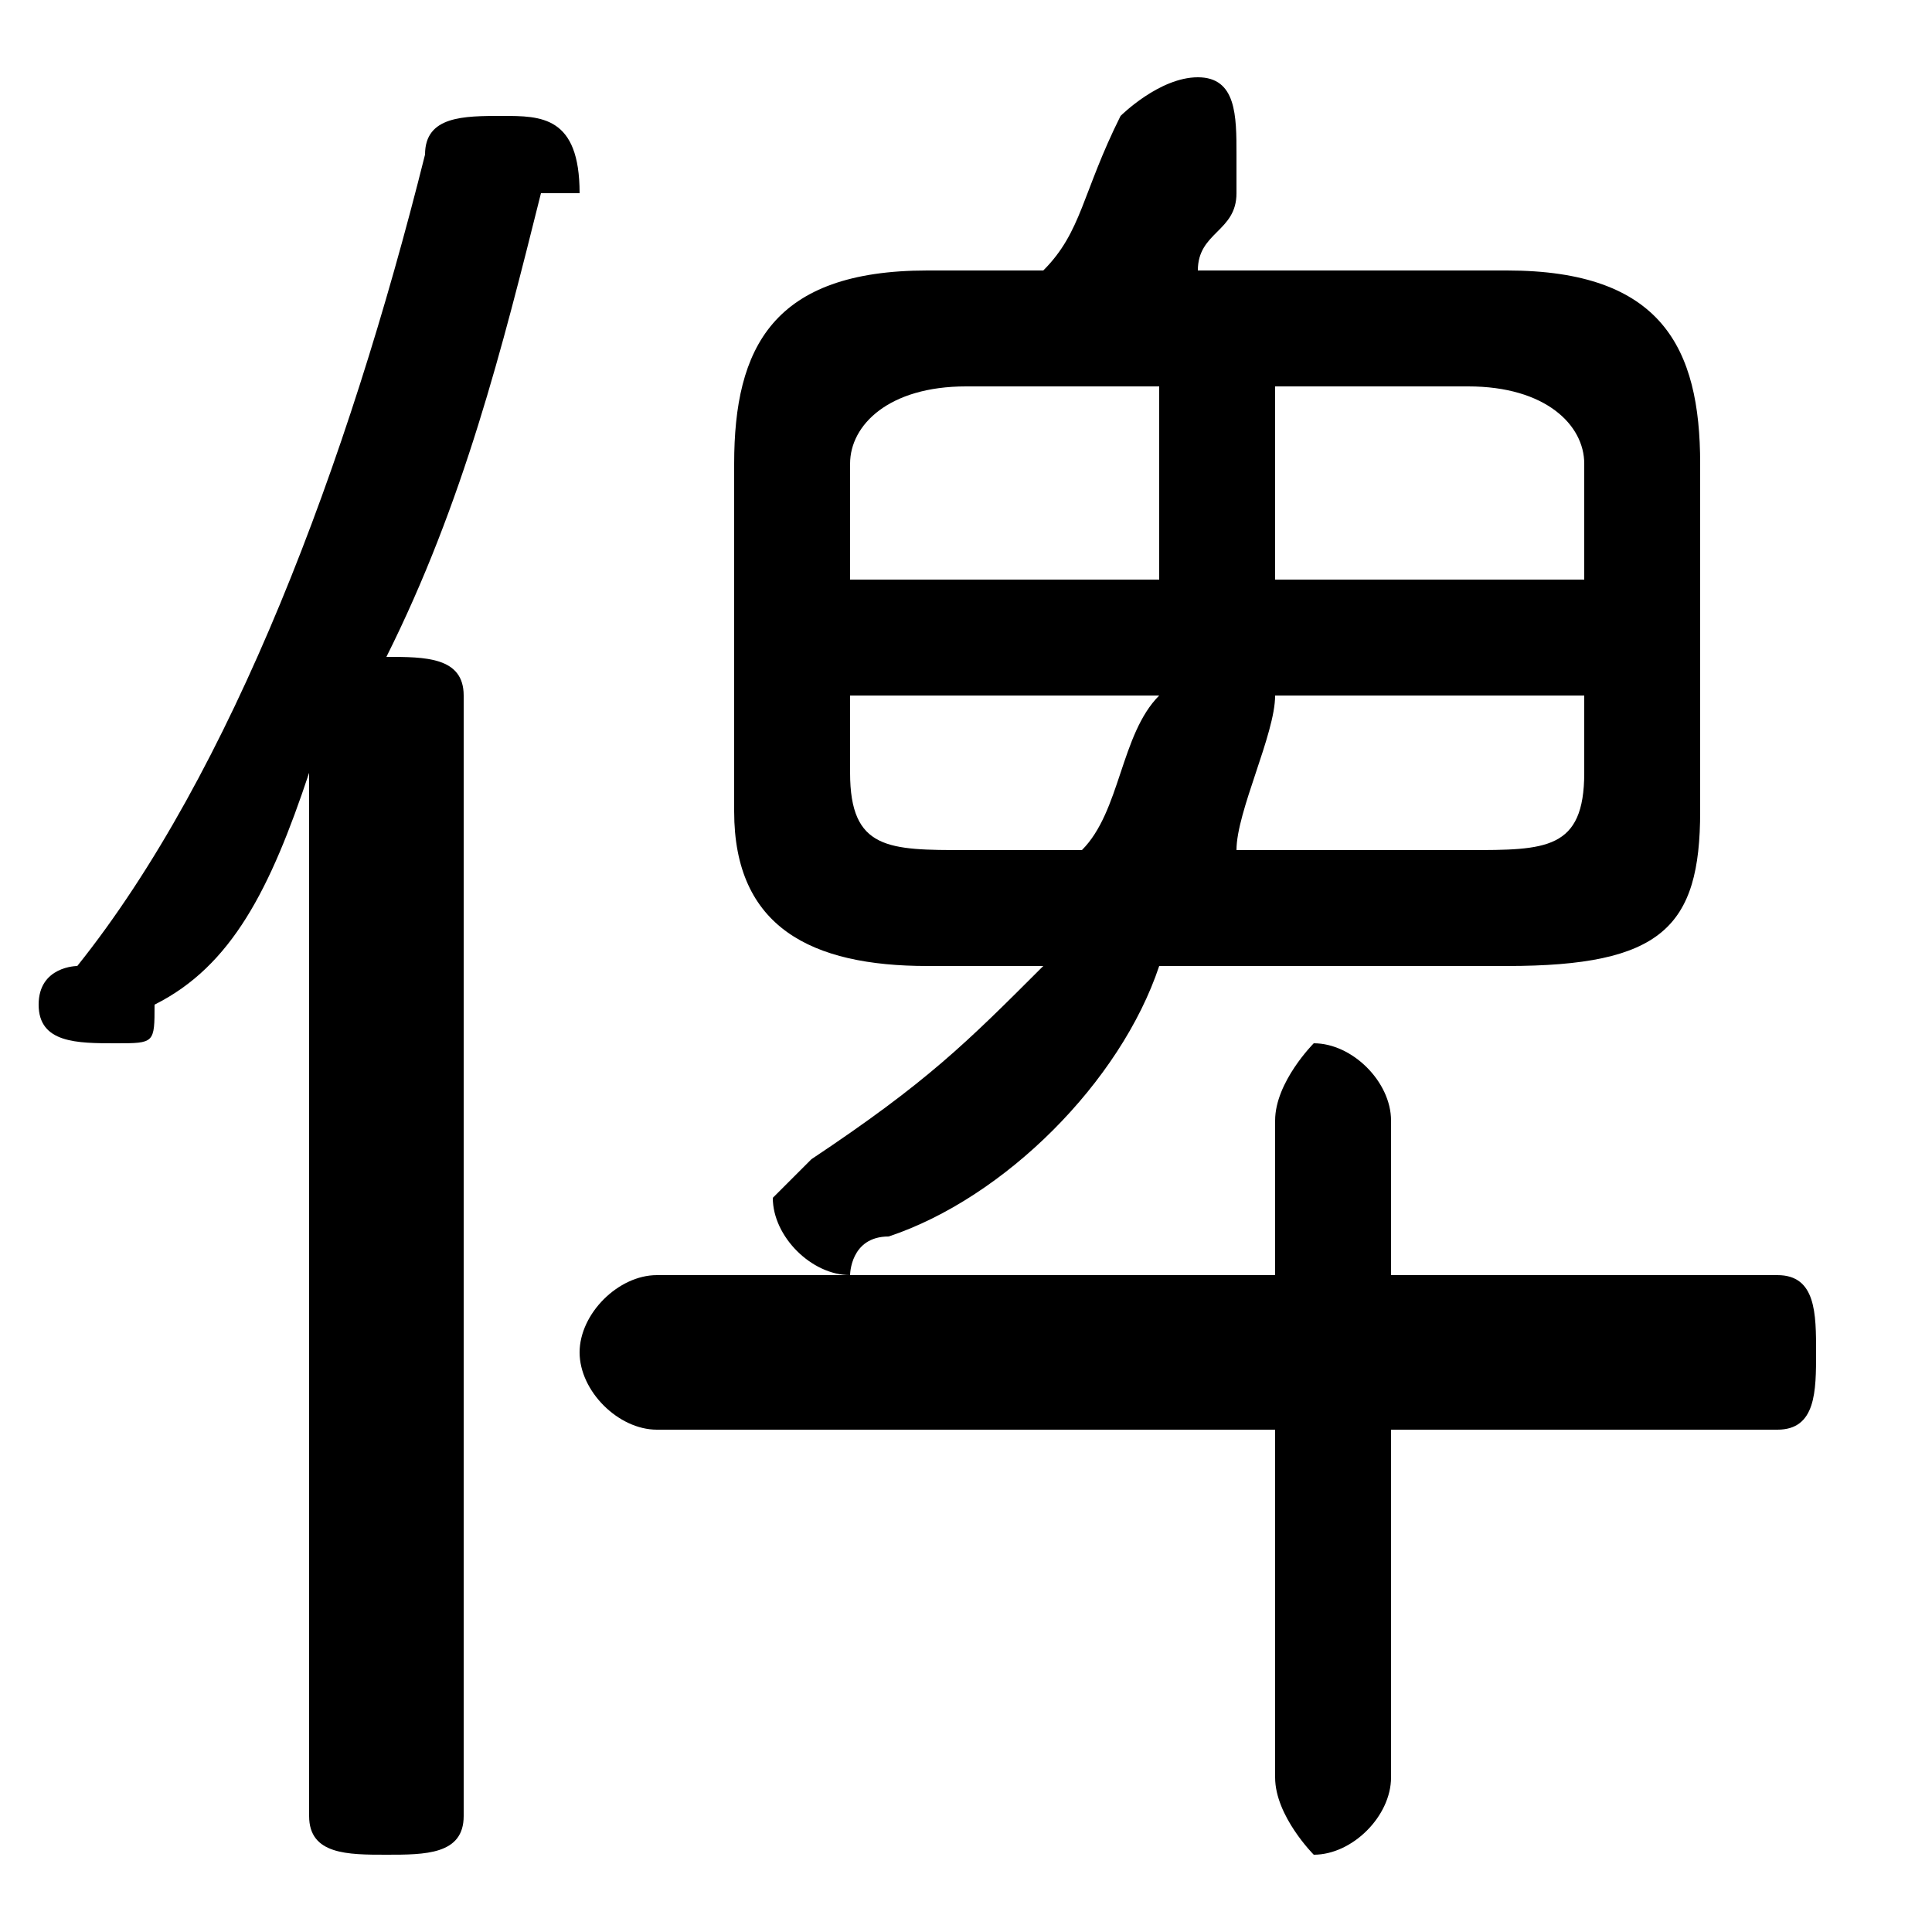 <svg xmlns="http://www.w3.org/2000/svg" viewBox="0 -44.0 50.0 50.0">
    <rect x="0" y="-44.0" width="50.0" height="50.0" fill="#808080" stroke="none"/>
    <g transform="scale(1, -1)">
        <!-- ボディの枠 -->
        <rect x="0" y="-6.0" width="50.0" height="50.0"
            stroke="white" fill="white"/>
        <!-- グリフ座標系の原点 -->
        <circle cx="0" cy="0" r="5" fill="white"/>
        <!-- グリフのアウトライン -->
        <g style="fill:black;stroke:#000000;stroke-width:0;stroke-linecap:round;stroke-linejoin:round;">
        <path d="M 39.0 19.0 C 43.0 19.0 44.0 20.0 44.0 23.0 L 44.0 32.0 C 44.0 35.0 43.0 37.0 39.0 37.0 L 31.0 37.0 C 31.0 38.0 32.0 38.0 32.0 39.0 C 32.0 40.0 32.0 40.0 32.0 40.0 C 32.0 41.0 32.0 42.0 31.0 42.0 C 30.0 42.0 29.0 41.0 29.0 41.0 C 28.0 39.0 28.0 38.0 27.0 37.0 L 24.0 37.0 C 20.0 37.0 19.0 35.0 19.0 32.0 L 19.0 23.0 C 19.0 20.0 21.0 19.0 24.0 19.0 L 27.0 19.0 C 25.0 17.0 24.0 16.0 21.0 14.0 C 21.0 14.0 20.0 13.0 20.0 13.0 C 20.0 12.0 21.0 11.0 22.0 11.0 C 22.0 11.0 22.0 12.0 23.0 12.0 C 26.0 13.0 29.0 16.0 30.0 19.0 Z M 41.0 26.0 L 41.0 24.0 C 41.0 22.0 40.0 22.0 38.0 22.0 L 32.0 22.0 C 32.0 23.0 33.0 25.0 33.0 26.0 Z M 30.0 26.0 C 29.0 25.0 29.0 23.0 28.0 22.0 L 25.0 22.0 C 23.0 22.0 22.0 22.0 22.0 24.0 L 22.0 26.0 Z M 33.0 34.0 L 38.0 34.0 C 40.0 34.0 41.0 33.0 41.0 32.0 L 41.0 29.0 L 33.0 29.0 Z M 30.0 34.0 L 30.0 29.0 L 22.0 29.0 L 22.0 32.0 C 22.0 33.0 23.0 34.0 25.0 34.0 Z M 33.0 7.0 L 33.0 -2.0 C 33.0 -3.0 34.0 -4.0 34.0 -4.0 C 35.0 -4.0 36.0 -3.0 36.0 -2.0 L 36.0 7.0 L 46.0 7.0 C 47.0 7.0 47.0 8.0 47.0 9.0 C 47.0 10.0 47.0 11.0 46.0 11.0 L 36.0 11.0 L 36.0 15.0 C 36.0 16.0 35.0 17.0 34.0 17.0 C 34.0 17.0 33.0 16.0 33.0 15.0 L 33.0 11.0 L 17.0 11.0 C 16.0 11.0 15.0 10.0 15.0 9.0 C 15.0 8.0 16.0 7.0 17.0 7.0 Z M 8.0 -3.0 C 8.0 -4.0 9.0 -4.0 10.0 -4.0 C 11.0 -4.0 12.0 -4.0 12.0 -3.0 L 12.0 26.0 C 12.0 27.0 11.0 27.0 10.0 27.0 C 12.0 31.0 13.0 35.0 14.0 39.0 C 14.0 39.0 15.0 39.0 15.0 39.0 C 15.0 41.0 14.0 41.0 13.0 41.0 C 12.0 41.0 11.0 41.0 11.0 40.0 C 9.0 32.0 6.0 24.0 2.0 19.0 C 2.0 19.0 1.0 19.0 1.0 18.0 C 1.0 17.0 2.0 17.0 3.0 17.0 C 4.0 17.0 4.0 17.0 4.0 18.0 C 6.0 19.0 7.0 21.0 8.0 24.0 Z"/>
    </g>
    </g>
</svg>
